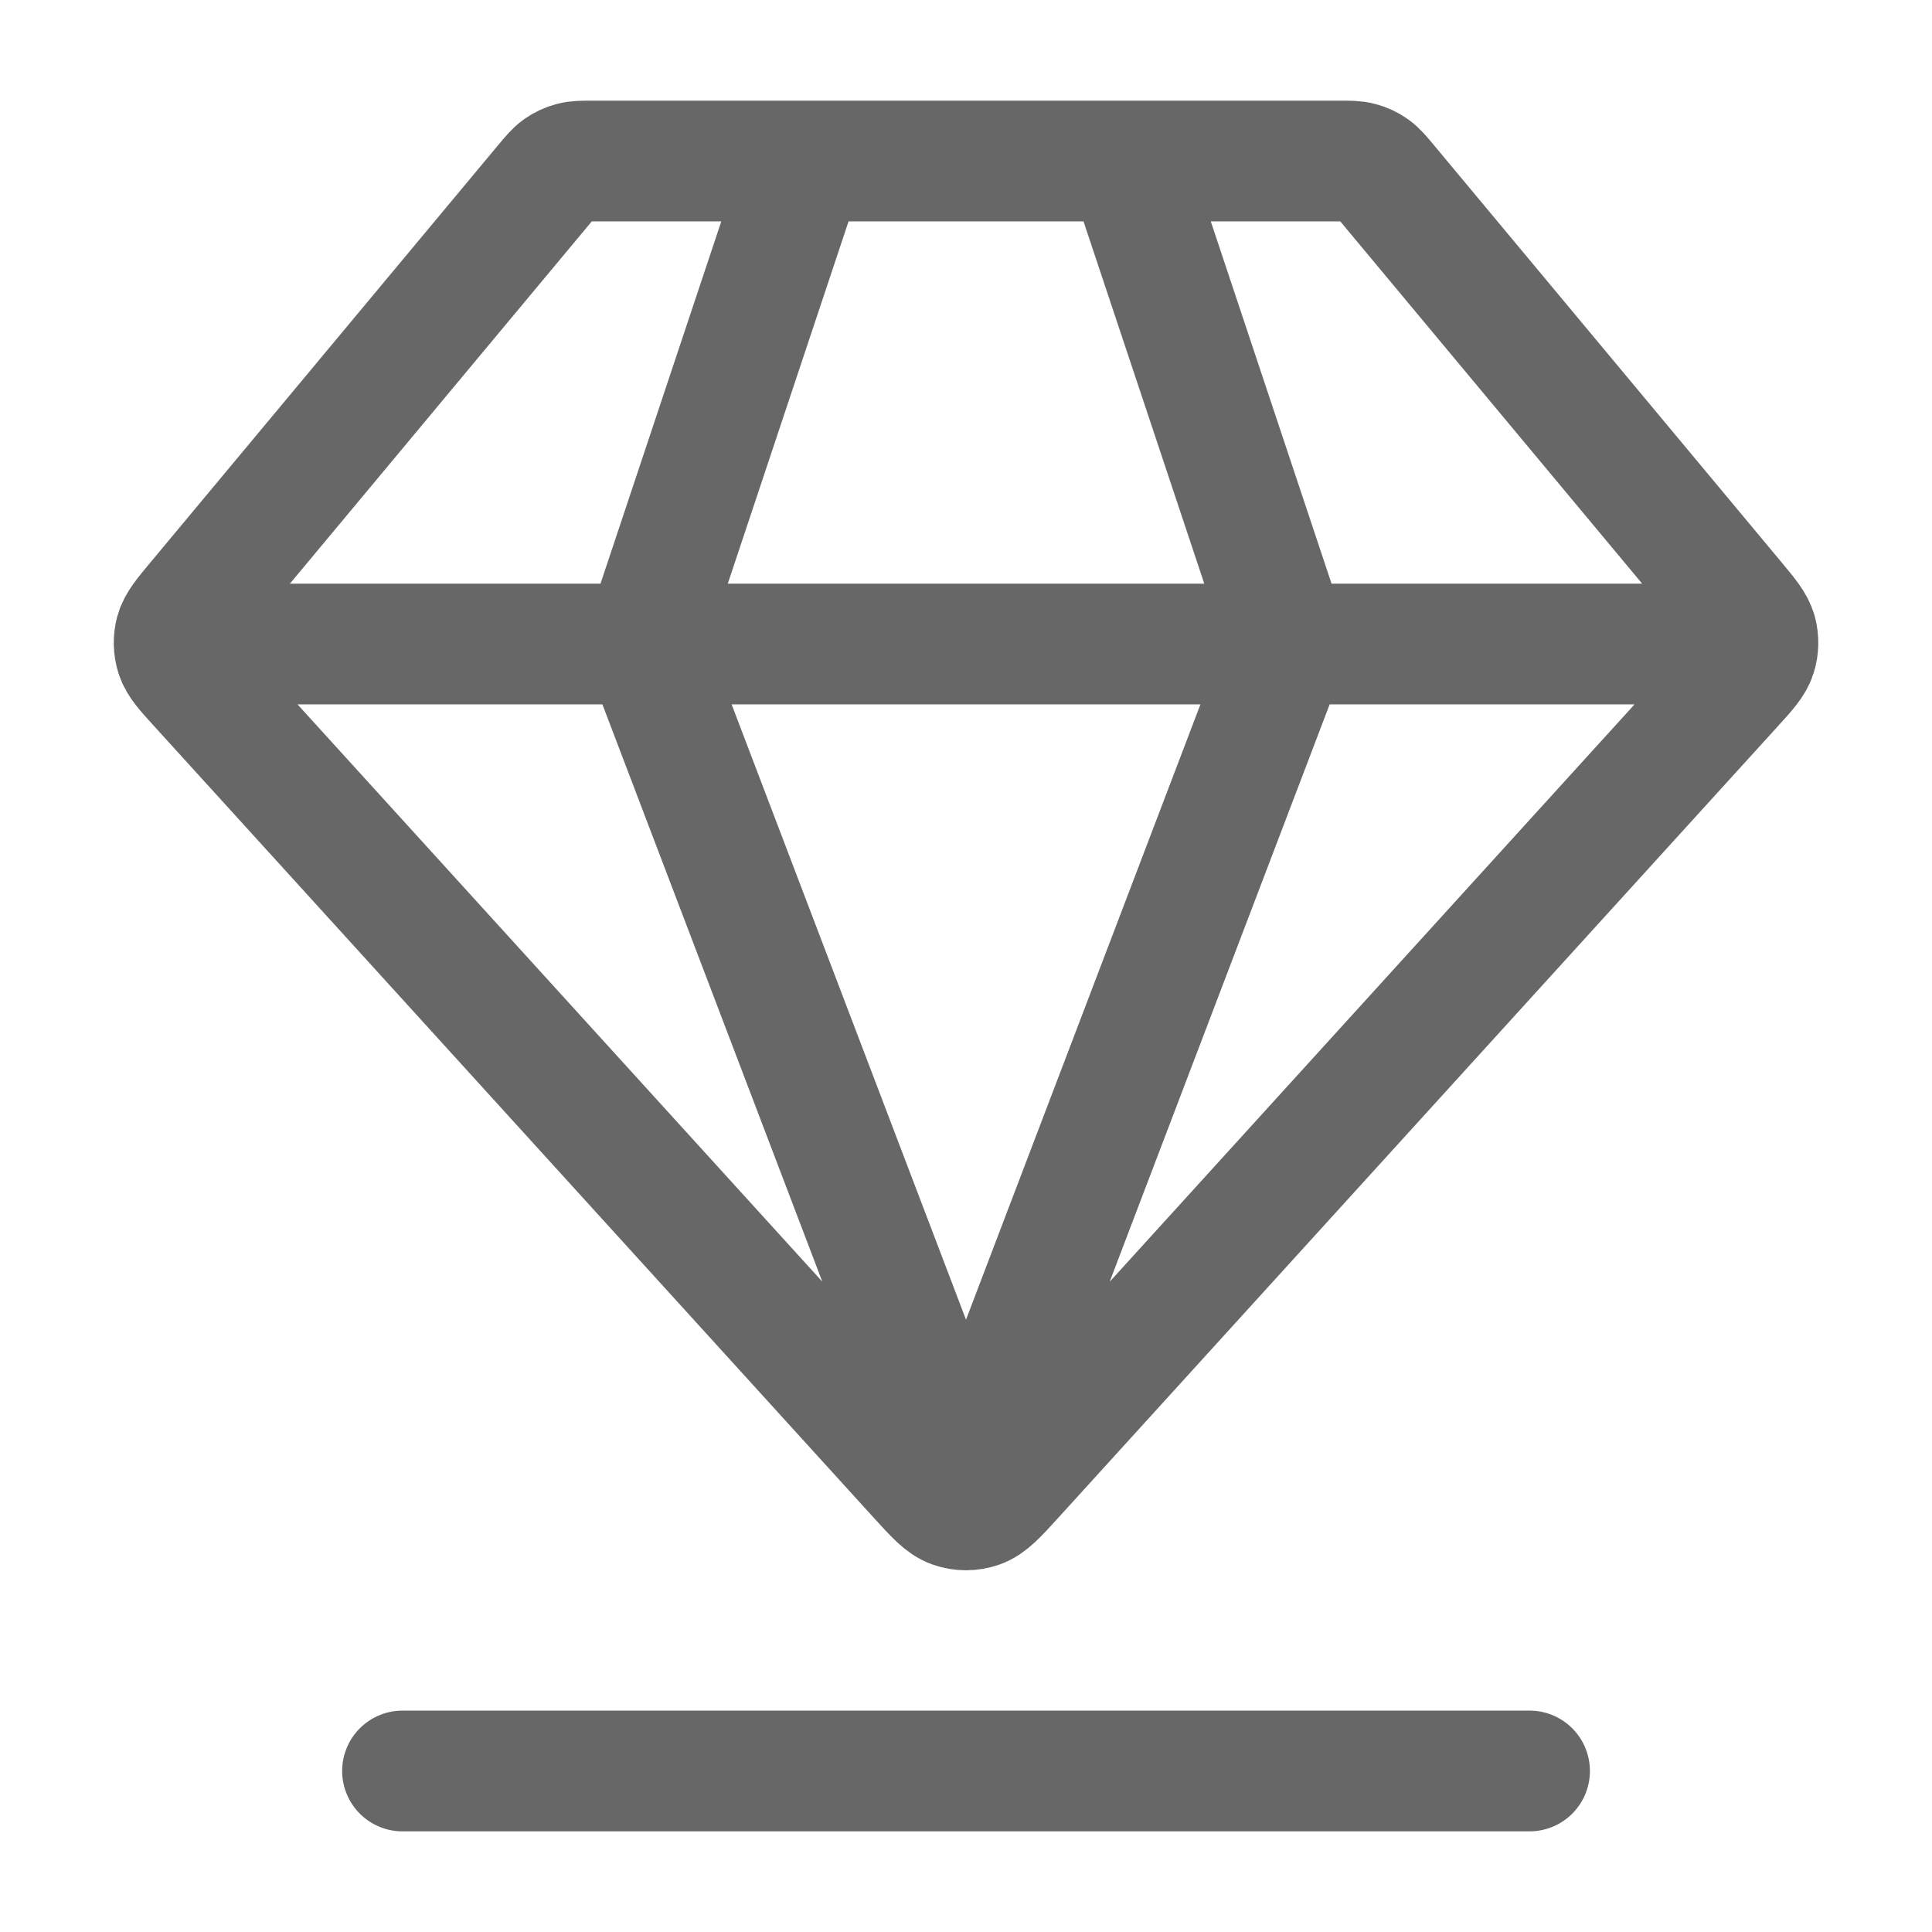 <svg width="32" height="32" viewBox="0 0 32 32" fill="none" xmlns="http://www.w3.org/2000/svg">
<path d="M6.667 29.333H25.334M3.334 10.667H28.667M13.334 2.667L10.667 10.667L16 24.667L21.334 10.667L18.667 2.667M16.79 24.465L28.709 11.354C28.931 11.11 29.041 10.988 29.085 10.85C29.124 10.728 29.127 10.597 29.094 10.473C29.055 10.333 28.95 10.206 28.739 9.953L22.987 3.05C22.869 2.909 22.811 2.839 22.739 2.788C22.675 2.743 22.604 2.71 22.528 2.69C22.443 2.667 22.351 2.667 22.168 2.667H9.833C9.65 2.667 9.558 2.667 9.473 2.69C9.397 2.71 9.326 2.743 9.262 2.788C9.19 2.839 9.132 2.909 9.014 3.05L3.262 9.953C3.051 10.206 2.946 10.333 2.907 10.473C2.874 10.597 2.877 10.728 2.916 10.85C2.96 10.988 3.07 11.11 3.292 11.354L15.211 24.465C15.485 24.766 15.622 24.917 15.782 24.972C15.924 25.021 16.077 25.021 16.218 24.972C16.379 24.917 16.516 24.766 16.79 24.465Z" stroke="#676767" stroke-width="2" stroke-linecap="round" stroke-linejoin="round"/>
</svg>
